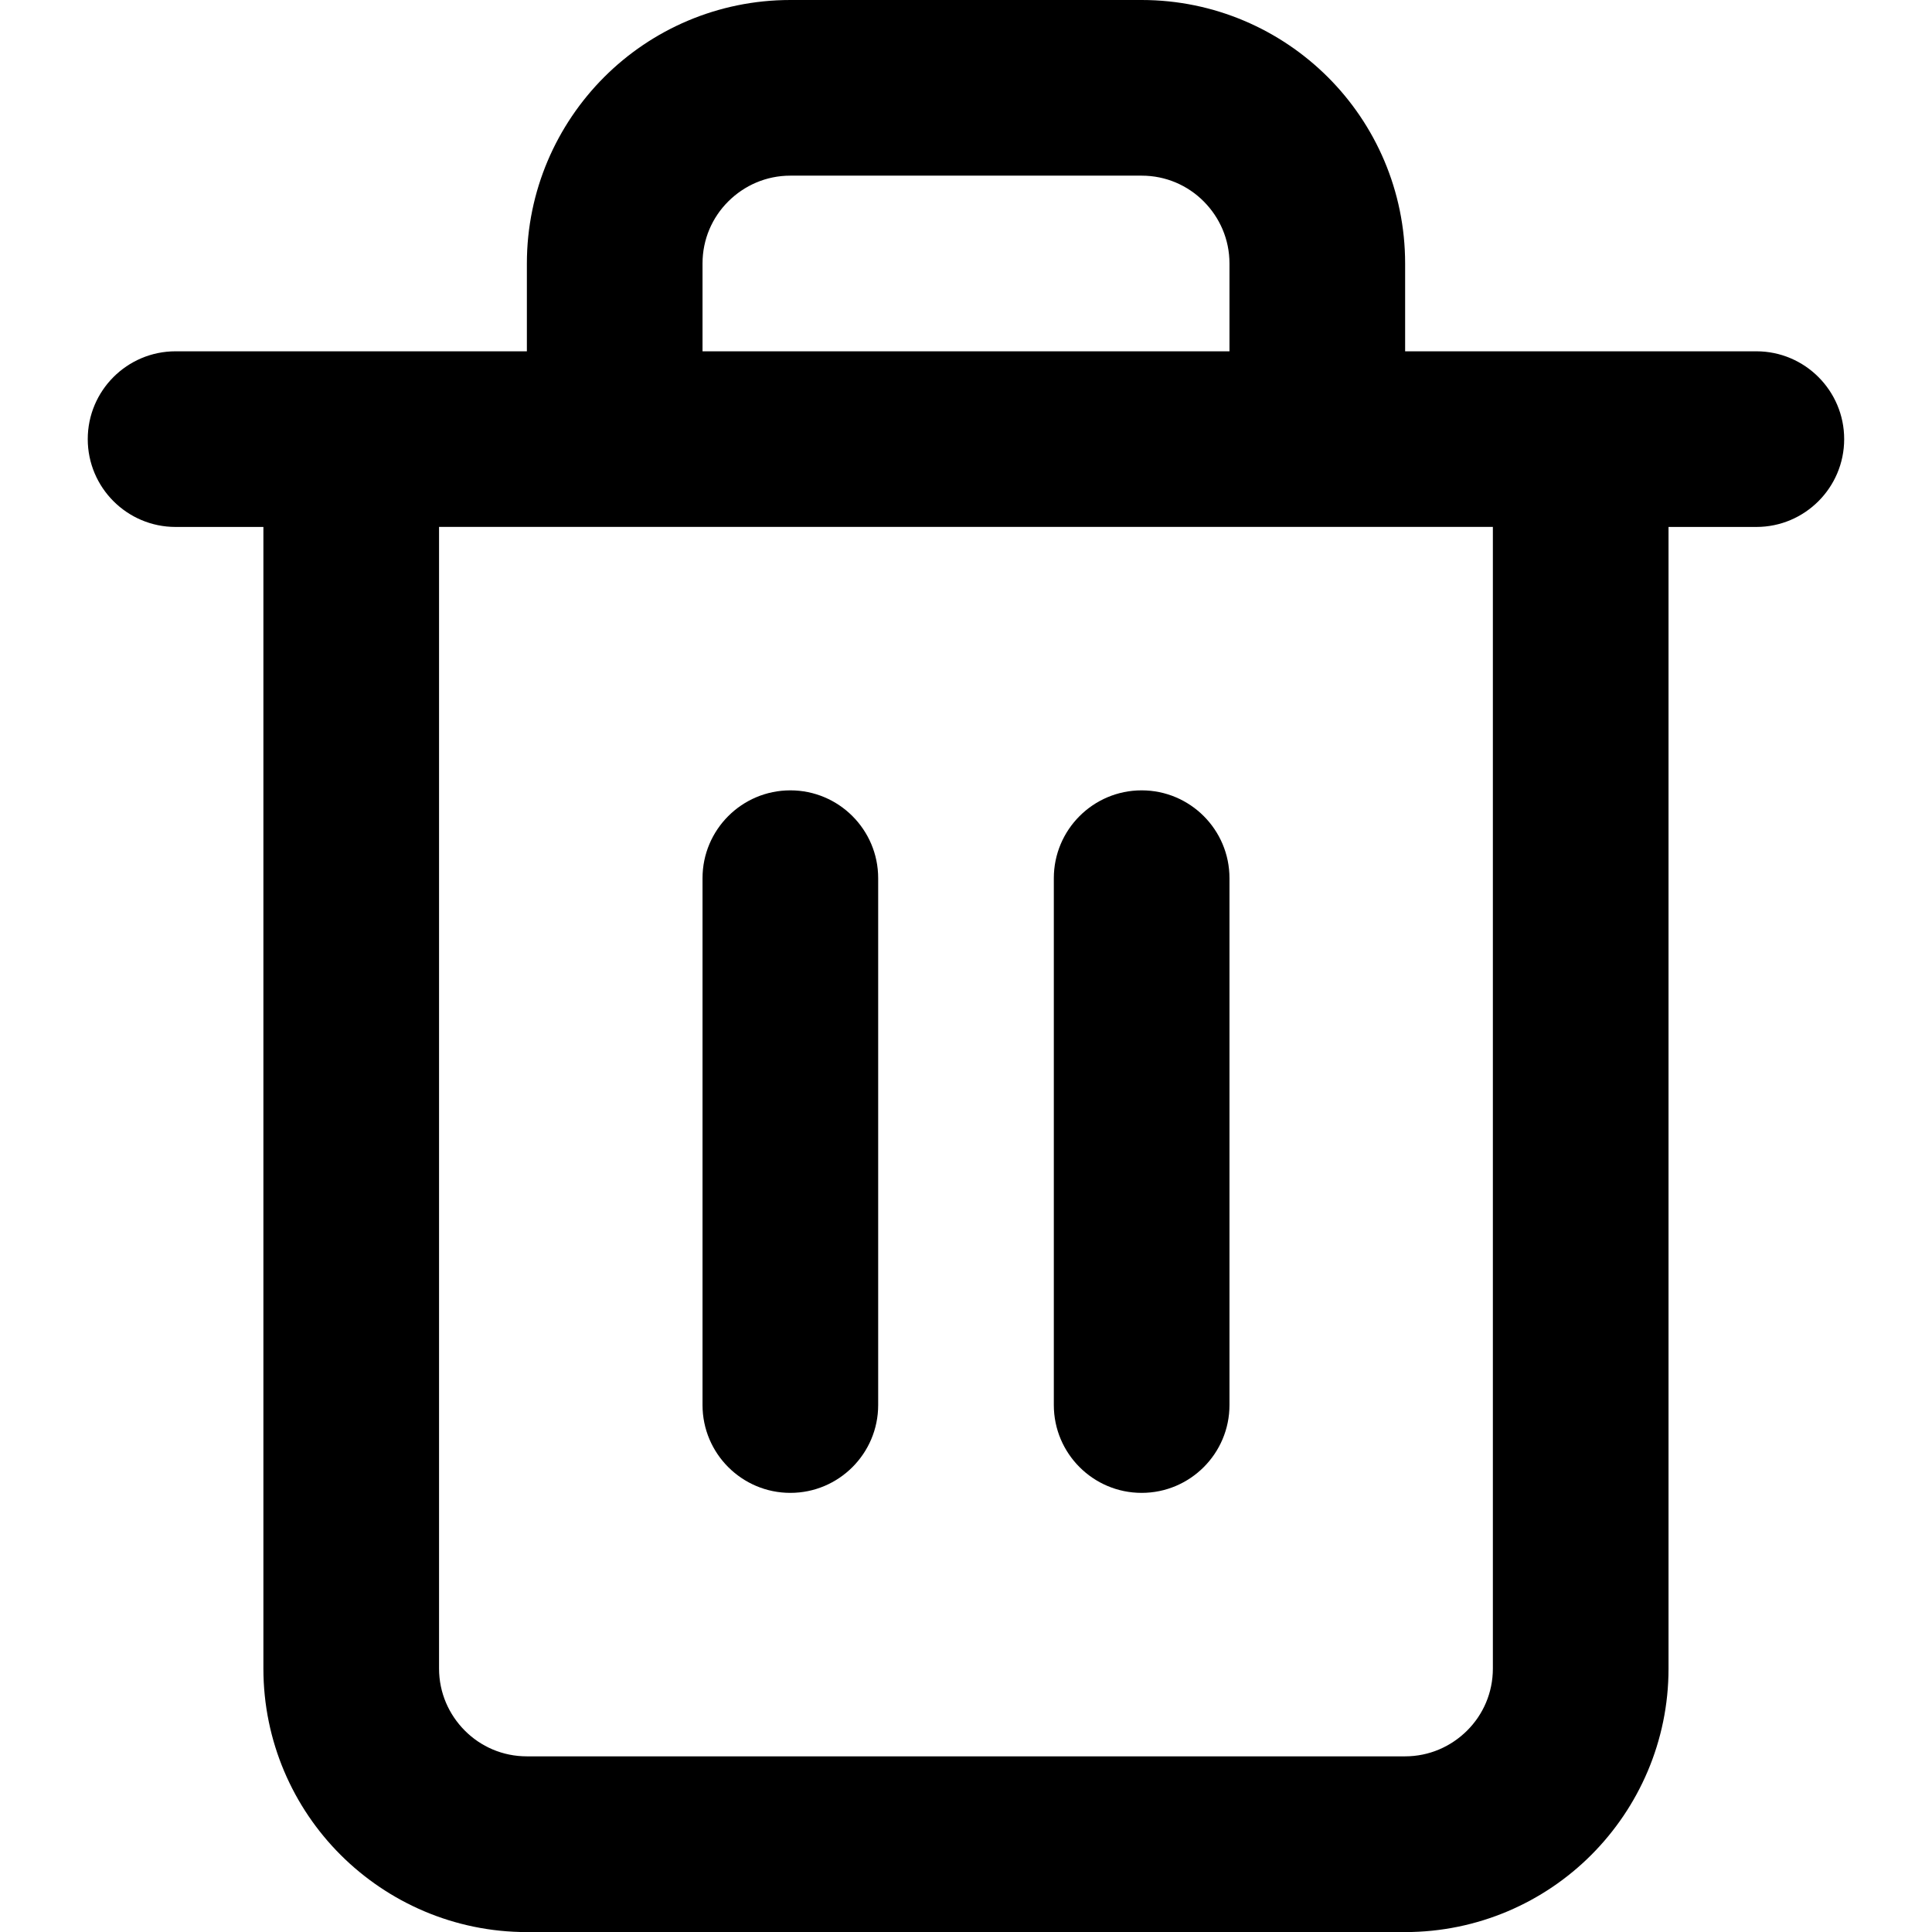 <!-- Generated by IcoMoon.io -->
<svg version="1.1" xmlns="http://www.w3.org/2000/svg" width="24" height="24" viewBox="0 0 24 24">
<path d="M18.545 6.545v14.182c0 0.301-0.121 0.573-0.32 0.771s-0.47 0.32-0.771 0.32h-10.909c-0.301 0-0.573-0.121-0.771-0.32s-0.32-0.47-0.32-0.771v-14.182zM17.455 4.364v-1.091c0-0.903-0.368-1.724-0.959-2.314s-1.411-0.959-2.314-0.959h-4.364c-0.903 0-1.724 0.368-2.314 0.959s-0.959 1.411-0.959 2.314v1.091h-4.364c-0.602 0-1.091 0.489-1.091 1.091s0.489 1.091 1.091 1.091h1.091v14.182c0 0.903 0.368 1.724 0.959 2.314s1.411 0.959 2.314 0.959h10.909c0.903 0 1.724-0.368 2.314-0.959s0.959-1.411 0.959-2.314v-14.182h1.091c0.602 0 1.091-0.489 1.091-1.091s-0.489-1.091-1.091-1.091zM8.727 4.364v-1.091c0-0.301 0.121-0.573 0.32-0.771s0.47-0.32 0.771-0.32h4.364c0.301 0 0.573 0.121 0.771 0.32s0.32 0.47 0.32 0.771v1.091zM8.727 10.909v6.545c0 0.602 0.489 1.091 1.091 1.091s1.091-0.489 1.091-1.091v-6.545c0-0.602-0.489-1.091-1.091-1.091s-1.091 0.489-1.091 1.091zM13.091 10.909v6.545c0 0.602 0.489 1.091 1.091 1.091s1.091-0.489 1.091-1.091v-6.545c0-0.602-0.489-1.091-1.091-1.091s-1.091 0.489-1.091 1.091z"></path>
</svg>
